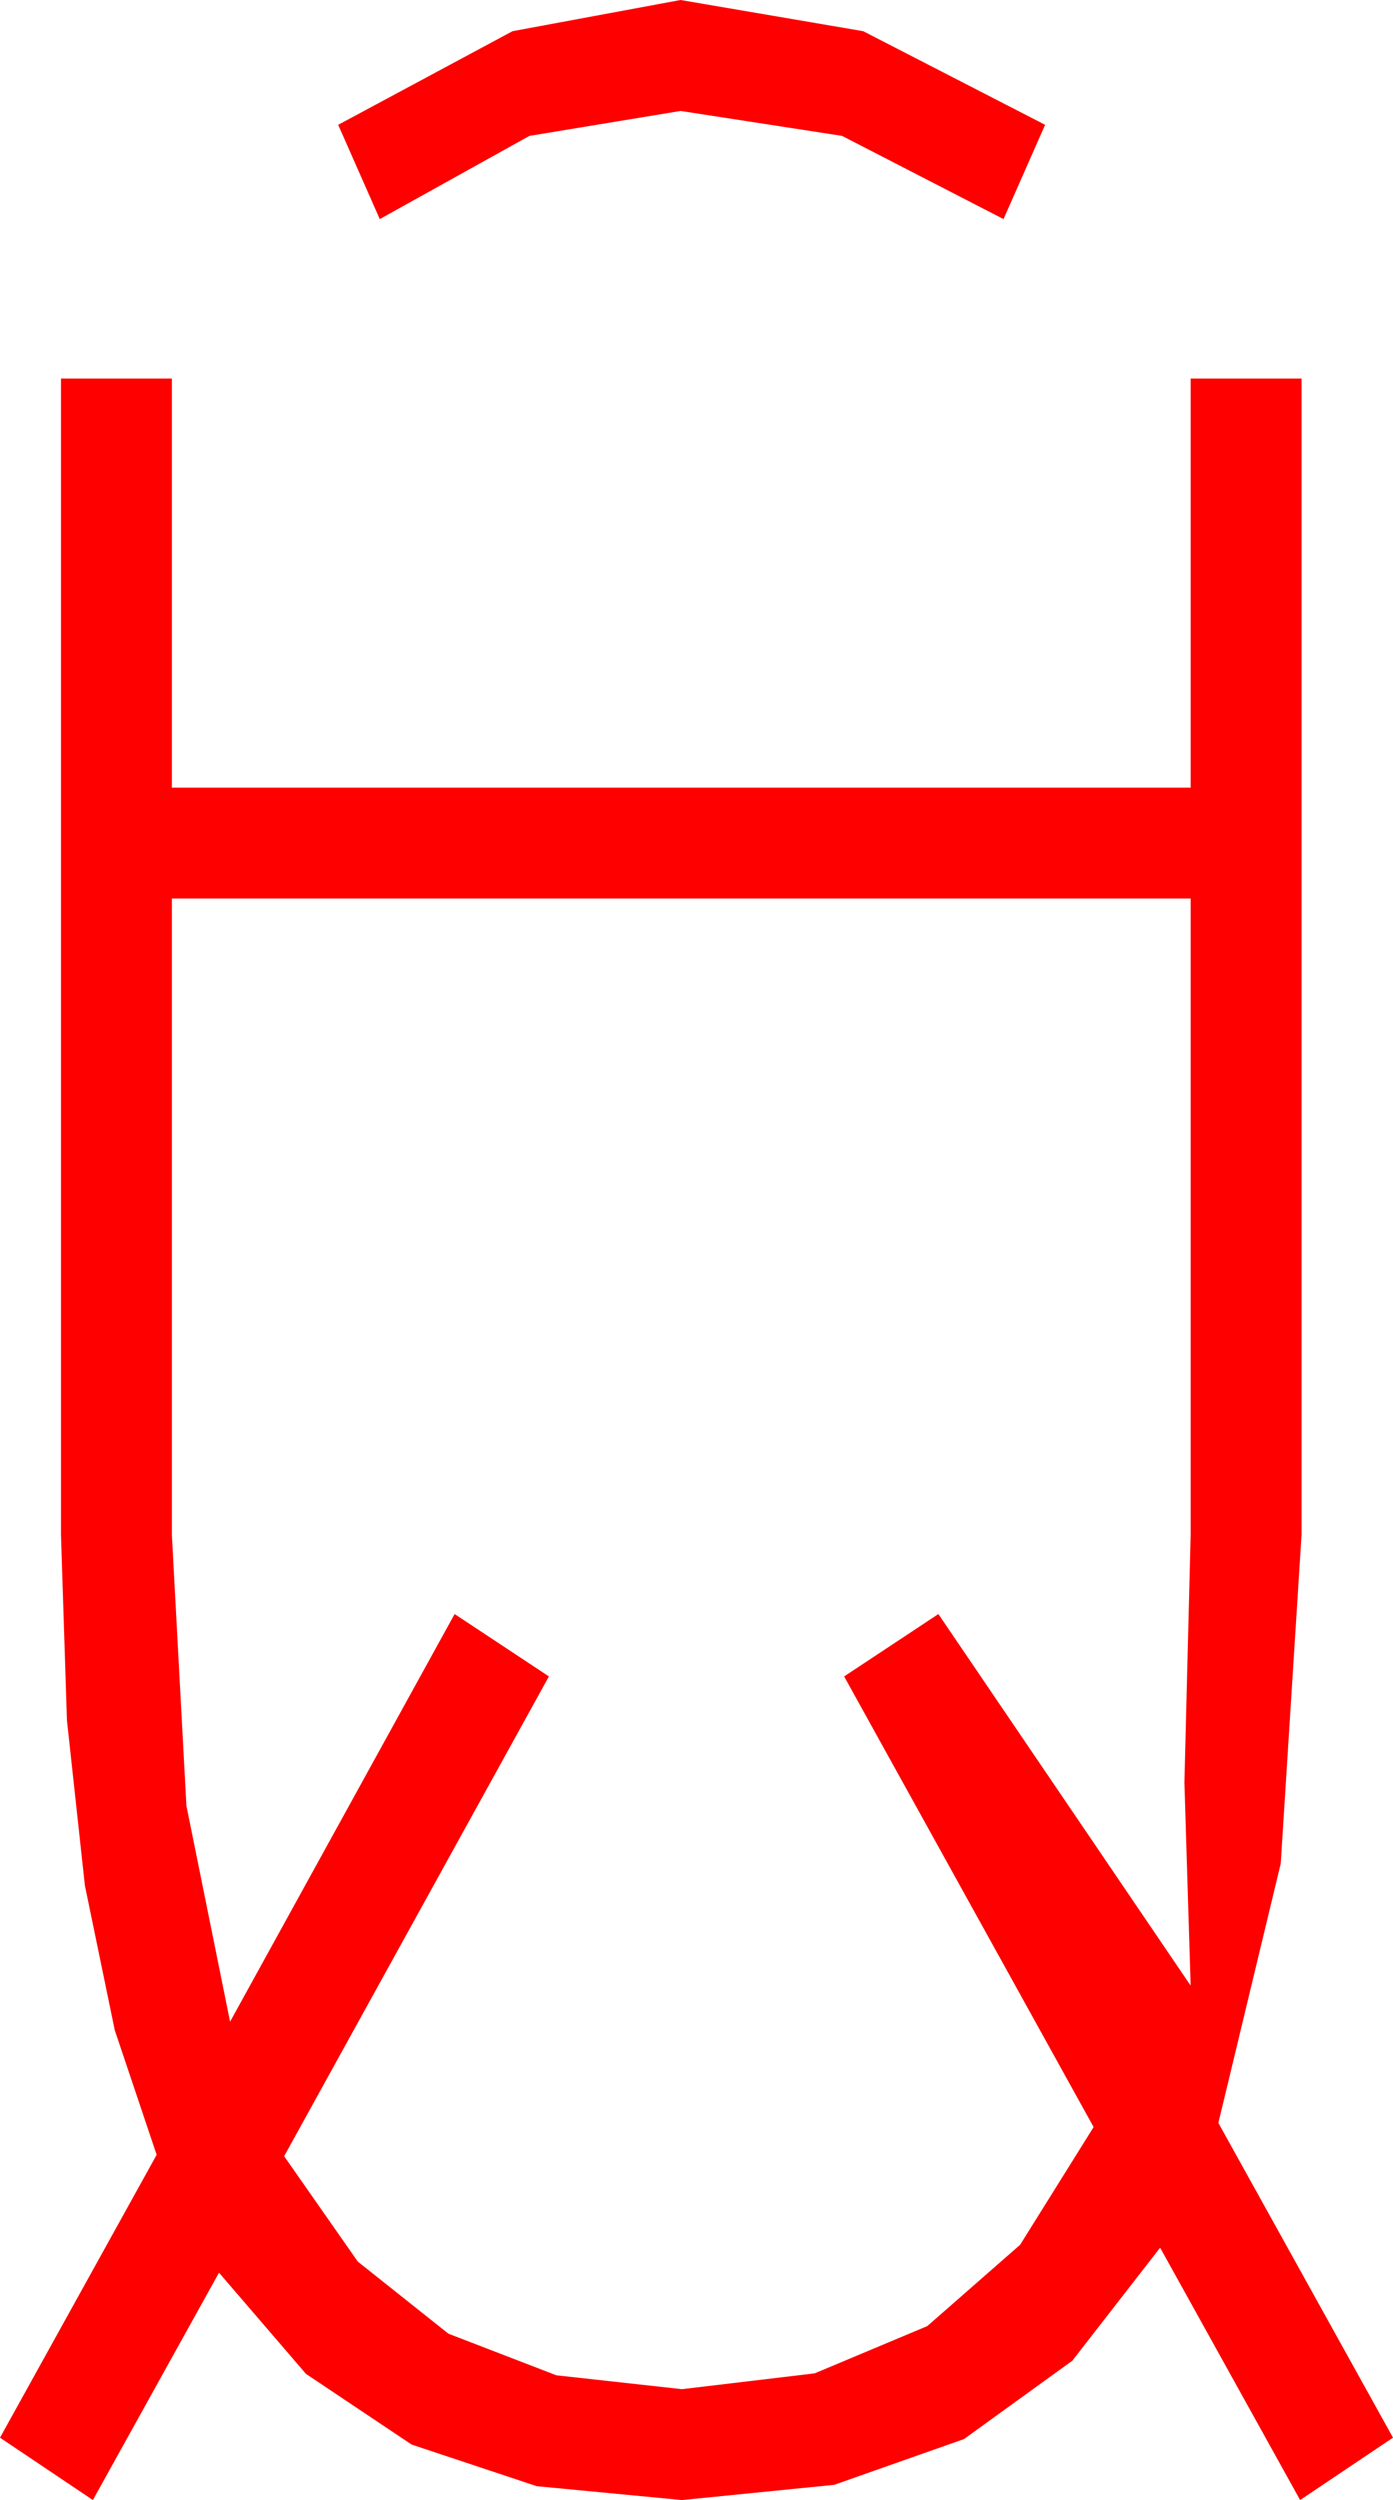 <?xml version="1.0" encoding="utf-8"?>
<!DOCTYPE svg PUBLIC "-//W3C//DTD SVG 1.1//EN" "http://www.w3.org/Graphics/SVG/1.1/DTD/svg11.dtd">
<svg width="29.443" height="52.822" xmlns="http://www.w3.org/2000/svg" xmlns:xlink="http://www.w3.org/1999/xlink" xmlns:xml="http://www.w3.org/XML/1998/namespace" version="1.1">
  <g>
    <g>
      <path style="fill:#FF0000;fill-opacity:1" d="M3.633,18.984L3.633,32.432 3.94,38.152 4.863,42.715 9.609,34.102 11.602,35.42 6.006,45.557 7.562,47.783 9.478,49.307 11.759,50.186 14.414,50.479 17.219,50.145 19.6,49.146 21.562,47.428 23.115,44.941 17.842,35.42 19.834,34.102 25.166,41.953 25.034,37.661 25.166,32.432 25.166,18.984 3.633,18.984z M1.289,7.998L3.633,7.998 3.633,16.641 25.166,16.641 25.166,7.998 27.51,7.998 27.51,32.432 27.07,39.375 25.752,44.854 29.443,51.504 27.48,52.822 24.521,47.49 22.665,49.878 20.376,51.533 17.633,52.5 14.414,52.822 11.345,52.529 8.701,51.65 6.467,50.156 4.629,48.018 1.963,52.822 0,51.504 3.311,45.527 2.426,42.896 1.794,39.836 1.415,36.348 1.289,32.432 1.289,7.998z M14.385,0L18.245,0.659 22.09,2.637 21.211,4.629 17.798,2.871 14.385,2.344 11.191,2.871 8.027,4.629 7.148,2.637 10.833,0.659 14.385,0z" />
    </g>
  </g>
</svg>